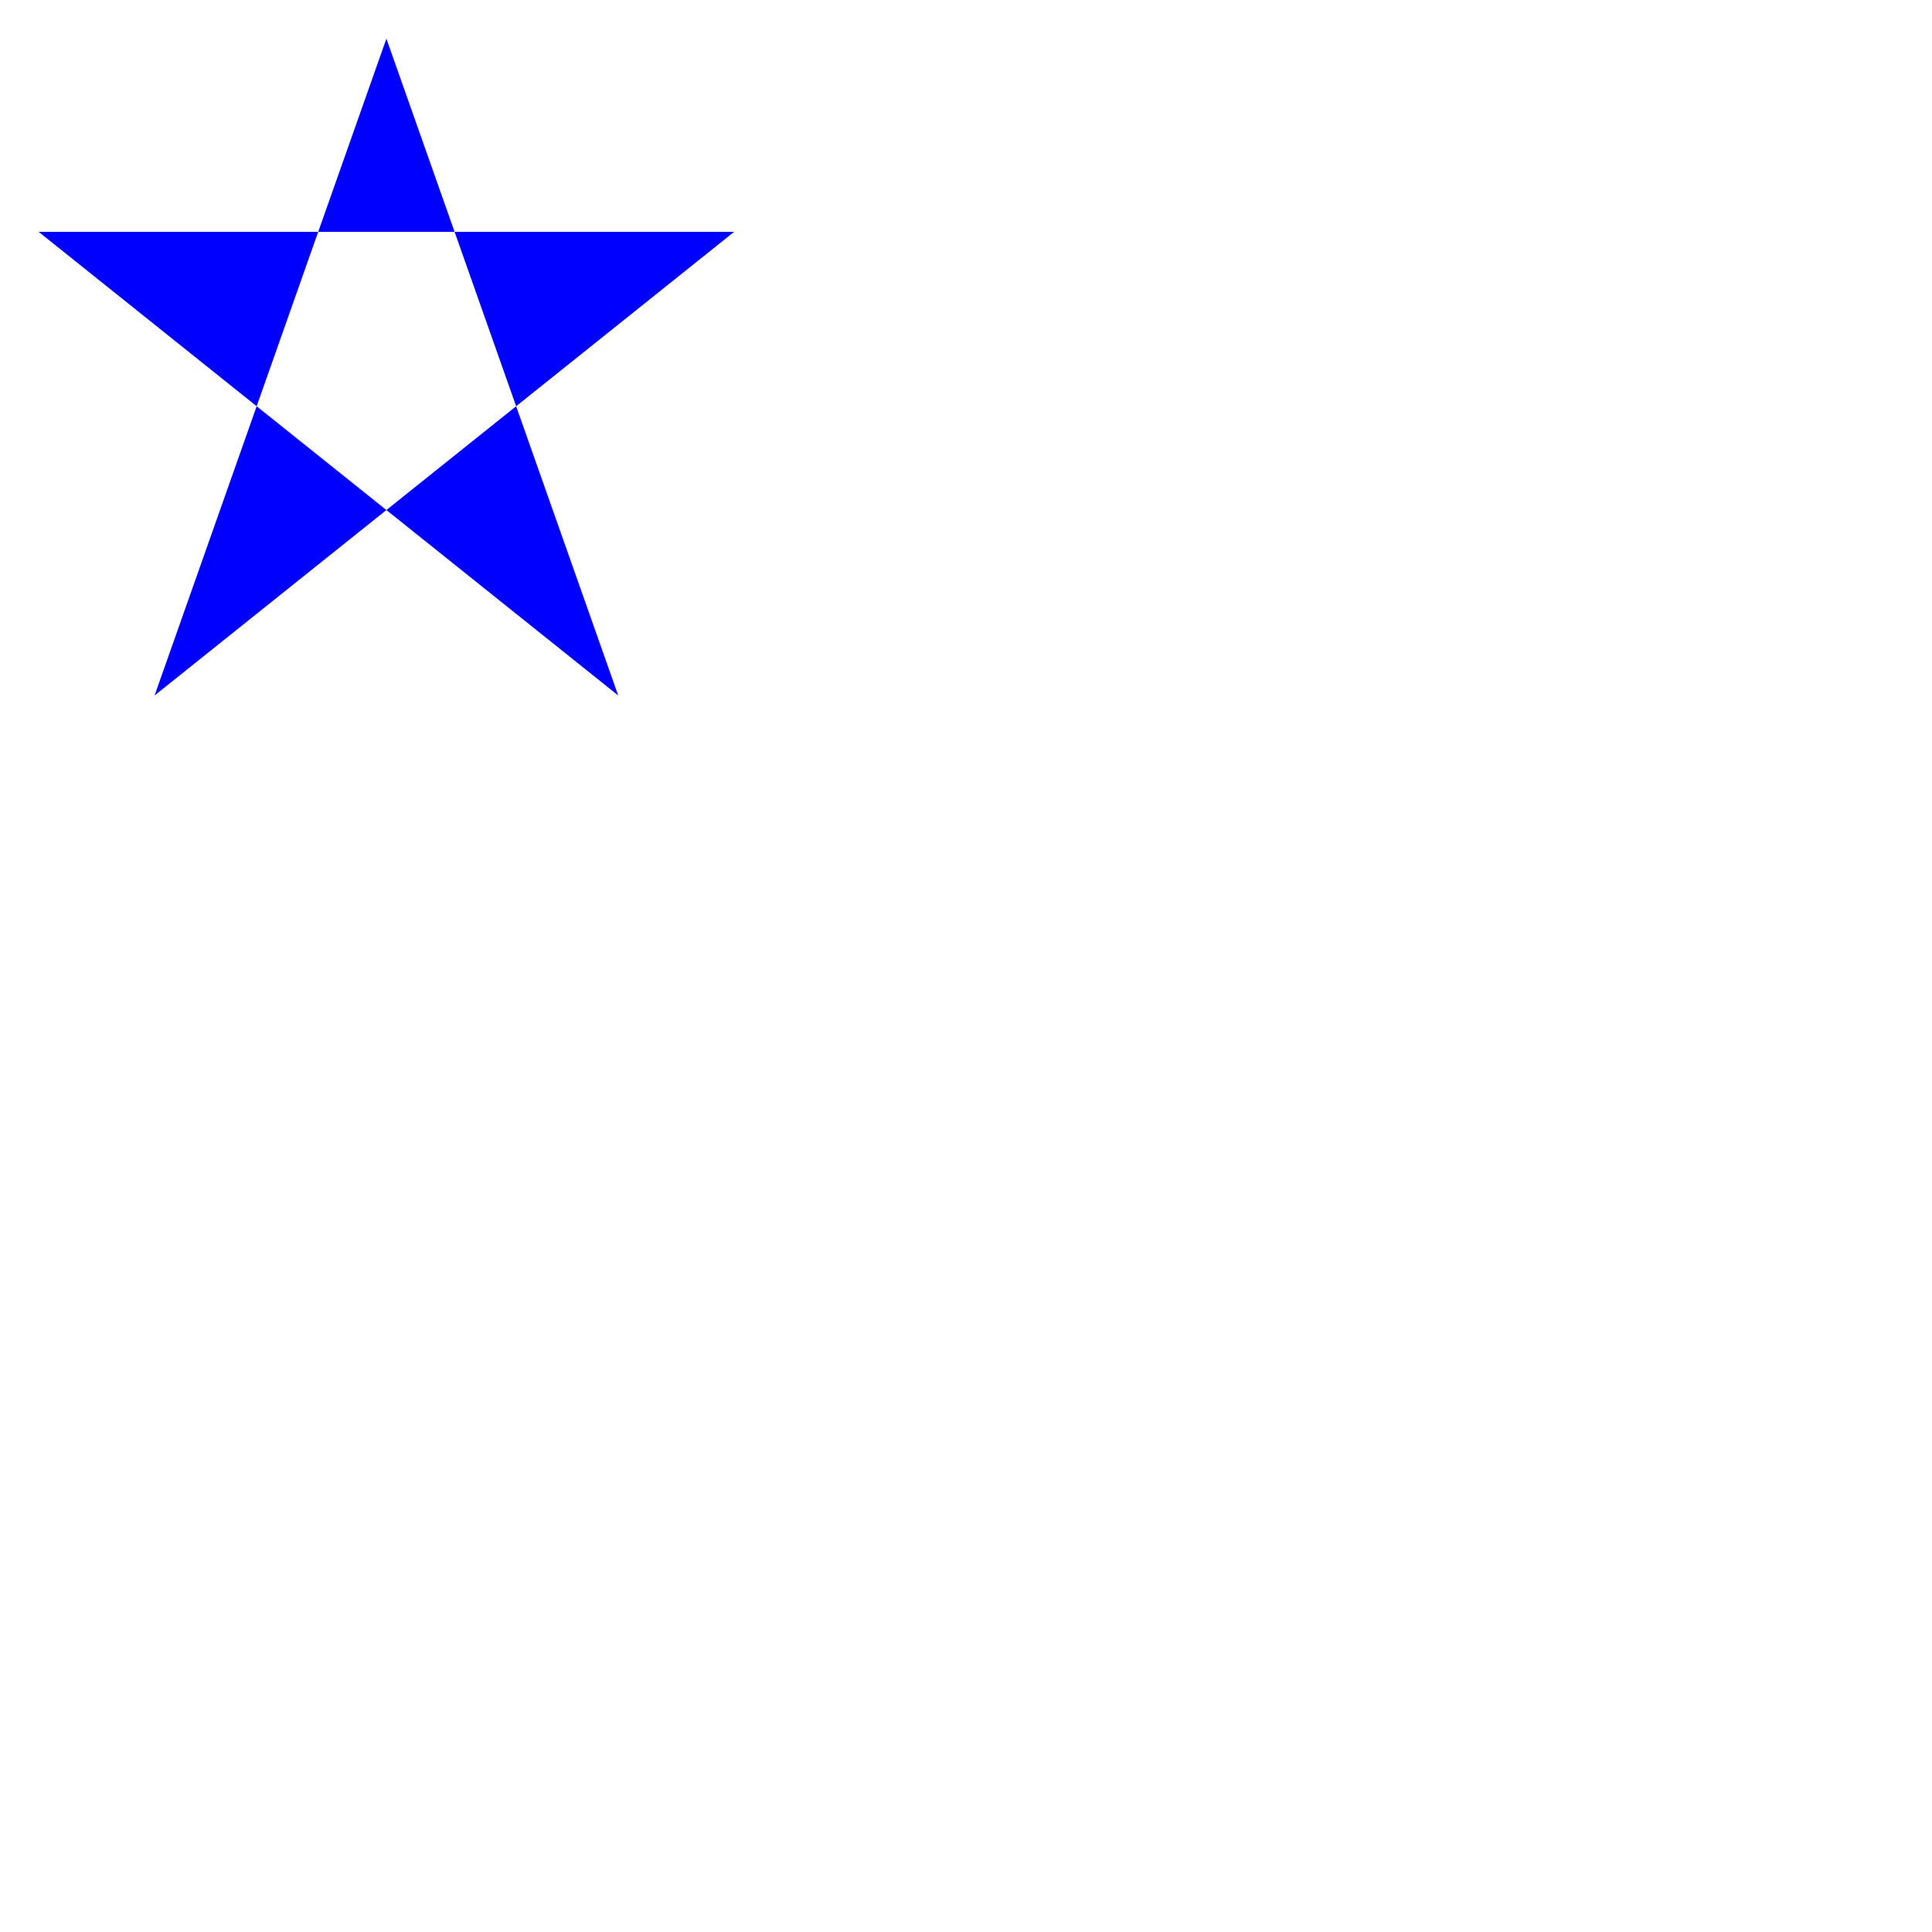 <?xml version="1.0" standalone="no"?>
<!DOCTYPE svg PUBLIC "-//W3C//DTD SVG 1.1//EN" 
"http://www.w3.org/Graphics/SVG/1.1/DTD/svg11.dtd">

<svg xmlns="http://www.w3.org/2000/svg" version="1.1" width="500" height="500">
	<!-- <polygon  points="220,10 300,210 170,250 123,234" fill="blue"/> -->
	<polygon points="100,10 40,180 190,60 10,60 160,180"
		fill="blue" fill-rule="evenodd"/>
</svg>